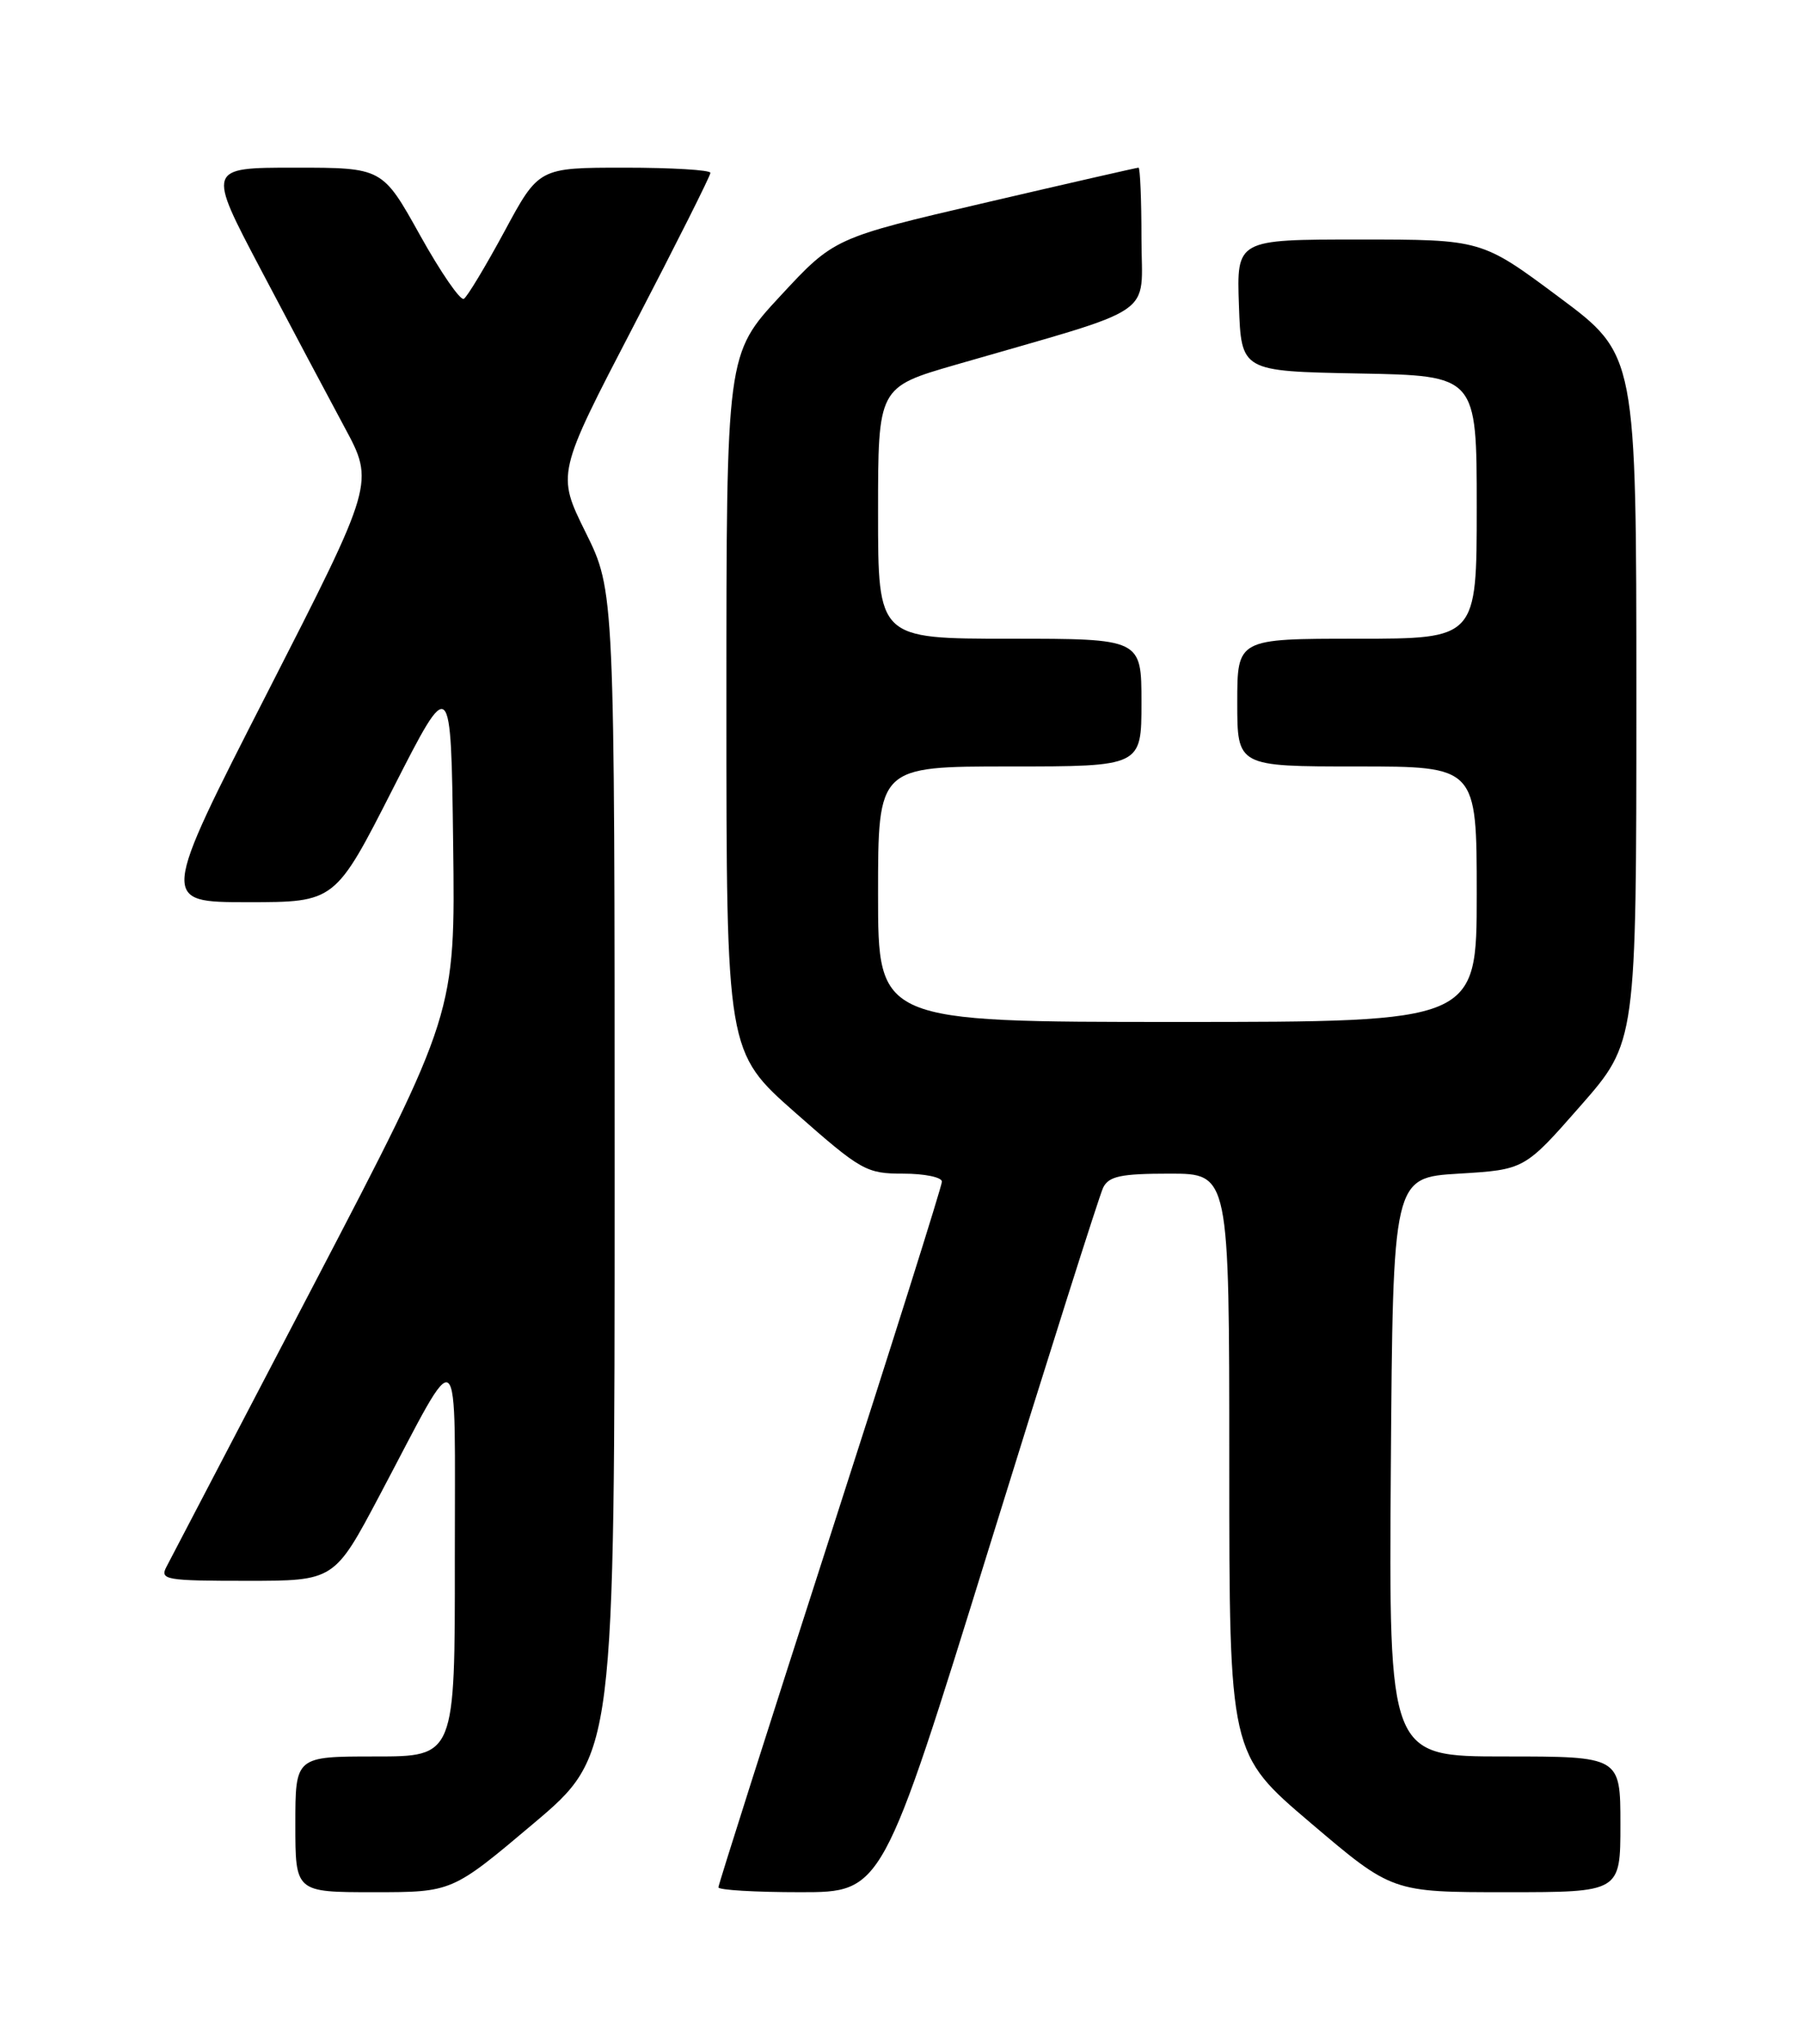 <?xml version="1.0" encoding="UTF-8" standalone="no"?>
<!DOCTYPE svg PUBLIC "-//W3C//DTD SVG 1.1//EN" "http://www.w3.org/Graphics/SVG/1.1/DTD/svg11.dtd" >
<svg xmlns="http://www.w3.org/2000/svg" xmlns:xlink="http://www.w3.org/1999/xlink" version="1.1" viewBox="0 0 226 256">
 <g >
 <path fill="currentColor"
d=" M 66.82 228.41 C 77.00 219.82 77.00 219.82 77.00 146.93 C 77.00 74.03 77.00 74.03 73.37 66.69 C 69.74 59.35 69.74 59.35 79.37 40.83 C 84.67 30.64 89.00 22.02 89.00 21.65 C 89.00 21.29 84.16 21.00 78.25 21.00 C 67.50 21.00 67.50 21.00 63.20 28.98 C 60.83 33.36 58.54 37.17 58.11 37.43 C 57.68 37.70 55.21 34.11 52.62 29.46 C 47.91 21.00 47.91 21.00 36.93 21.00 C 25.95 21.00 25.95 21.00 32.67 33.75 C 36.36 40.76 41.08 49.64 43.15 53.49 C 46.92 60.47 46.92 60.47 33.50 86.74 C 20.08 113.00 20.08 113.00 31.03 113.00 C 41.99 113.00 41.99 113.00 49.24 98.75 C 56.50 84.50 56.50 84.50 56.77 105.72 C 57.04 126.93 57.04 126.93 39.41 160.72 C 29.71 179.30 21.36 195.29 20.85 196.25 C 20.00 197.87 20.77 198.00 30.91 198.00 C 41.89 198.00 41.89 198.00 47.58 187.25 C 57.96 167.66 56.96 166.81 56.98 195.25 C 57.00 220.00 57.00 220.00 47.00 220.00 C 37.00 220.00 37.00 220.00 37.00 228.50 C 37.00 237.00 37.00 237.00 46.82 237.00 C 56.64 237.00 56.64 237.00 66.82 228.41 Z  M 123.94 193.75 C 131.31 169.96 137.73 149.71 138.20 148.75 C 138.91 147.32 140.42 147.00 146.54 147.00 C 154.00 147.00 154.00 147.00 154.00 183.33 C 154.00 219.66 154.00 219.66 164.20 228.33 C 174.40 237.00 174.40 237.00 188.70 237.00 C 203.00 237.00 203.00 237.00 203.00 228.50 C 203.00 220.00 203.00 220.00 188.49 220.00 C 173.98 220.00 173.98 220.00 174.24 183.75 C 174.50 147.50 174.50 147.50 182.75 147.00 C 190.99 146.50 190.99 146.50 198.00 138.51 C 205.00 130.53 205.00 130.53 205.00 87.48 C 205.00 44.43 205.00 44.43 195.31 37.22 C 185.62 30.00 185.62 30.00 170.27 30.00 C 154.92 30.00 154.92 30.00 155.21 38.25 C 155.50 46.50 155.50 46.50 170.25 46.78 C 185.00 47.05 185.00 47.05 185.00 63.53 C 185.00 80.00 185.00 80.00 170.00 80.00 C 155.00 80.00 155.00 80.00 155.00 88.00 C 155.00 96.00 155.00 96.00 170.00 96.00 C 185.00 96.00 185.00 96.00 185.00 112.00 C 185.00 128.00 185.00 128.00 147.50 128.00 C 110.00 128.00 110.00 128.00 110.00 112.00 C 110.00 96.00 110.00 96.00 126.50 96.00 C 143.00 96.00 143.00 96.00 143.00 88.00 C 143.00 80.00 143.00 80.00 126.50 80.00 C 110.00 80.00 110.00 80.00 110.00 64.25 C 110.00 48.50 110.00 48.50 119.75 45.68 C 145.49 38.23 143.00 39.92 143.00 29.90 C 143.00 25.01 142.83 21.00 142.63 21.00 C 142.43 21.00 133.76 22.98 123.38 25.40 C 104.50 29.80 104.50 29.80 97.75 37.08 C 91.00 44.36 91.00 44.36 91.00 88.06 C 91.00 131.75 91.00 131.75 99.65 139.38 C 107.89 146.64 108.53 147.00 113.15 147.00 C 115.82 147.00 118.00 147.45 118.00 148.00 C 118.00 148.55 111.70 168.53 104.00 192.39 C 96.30 216.26 90.00 236.06 90.00 236.39 C 90.00 236.73 94.62 237.00 100.27 237.00 C 110.54 237.00 110.54 237.00 123.94 193.75 Z "/>
</g>
</svg>